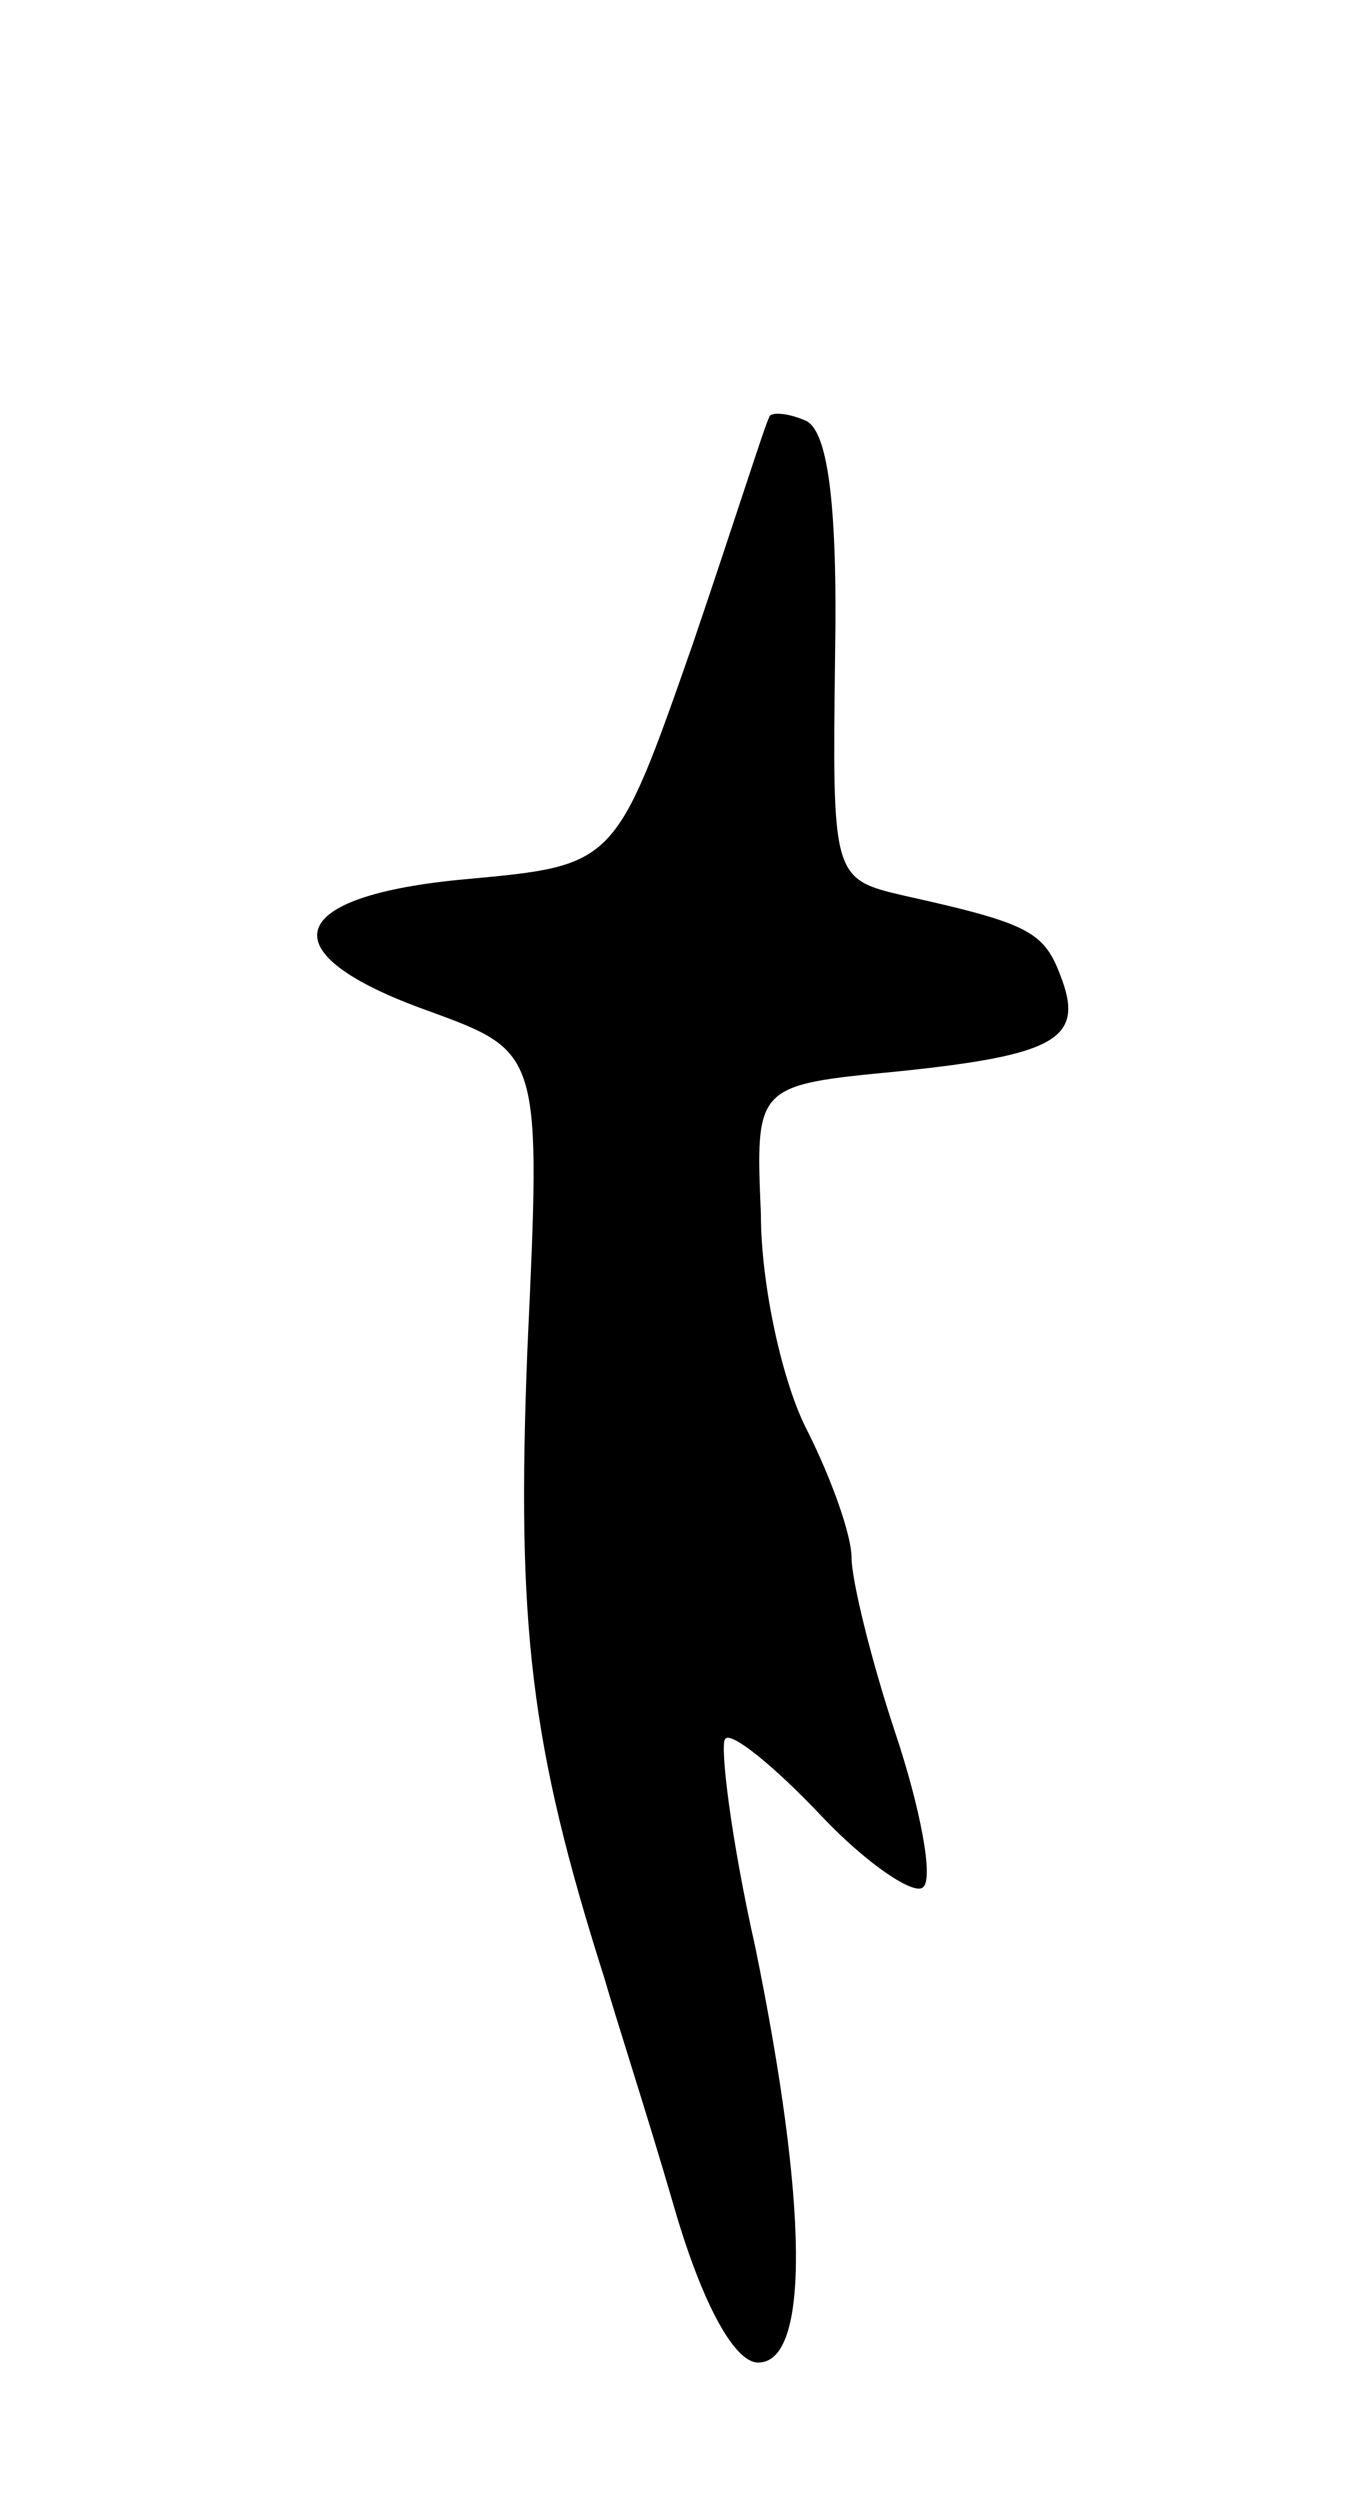<svg version="1.0" xmlns="http://www.w3.org/2000/svg"
 width="49pt" height="91pt" viewBox="0 0 49 91"
 preserveAspectRatio="xMidYMid meet">
<g transform="translate(0,91) scale(0.1,-0.1)"
fill="#000000" stroke="none">
<path d="M280 758 c-1 -1 -13 -39 -28 -83 -28 -80 -28 -80 -82 -85 -67 -6 -73
-27 -14 -48 41 -15 41 -15 36 -123 -4 -101 1 -144 28 -229 4 -14 16 -51 25
-82 10 -35 22 -58 31 -58 19 0 18 58 -1 151 -9 40 -13 74 -11 76 2 3 18 -10
35 -28 17 -18 34 -29 37 -26 4 3 -1 29 -10 56 -9 27 -16 56 -16 64 0 8 -7 28
-16 46 -9 17 -17 53 -17 79 -2 47 -2 47 50 52 58 6 68 12 59 35 -6 16 -12 19
-57 29 -26 6 -26 7 -25 87 1 58 -3 83 -11 86 -7 3 -13 3 -13 1z"/>
</g>
</svg>
